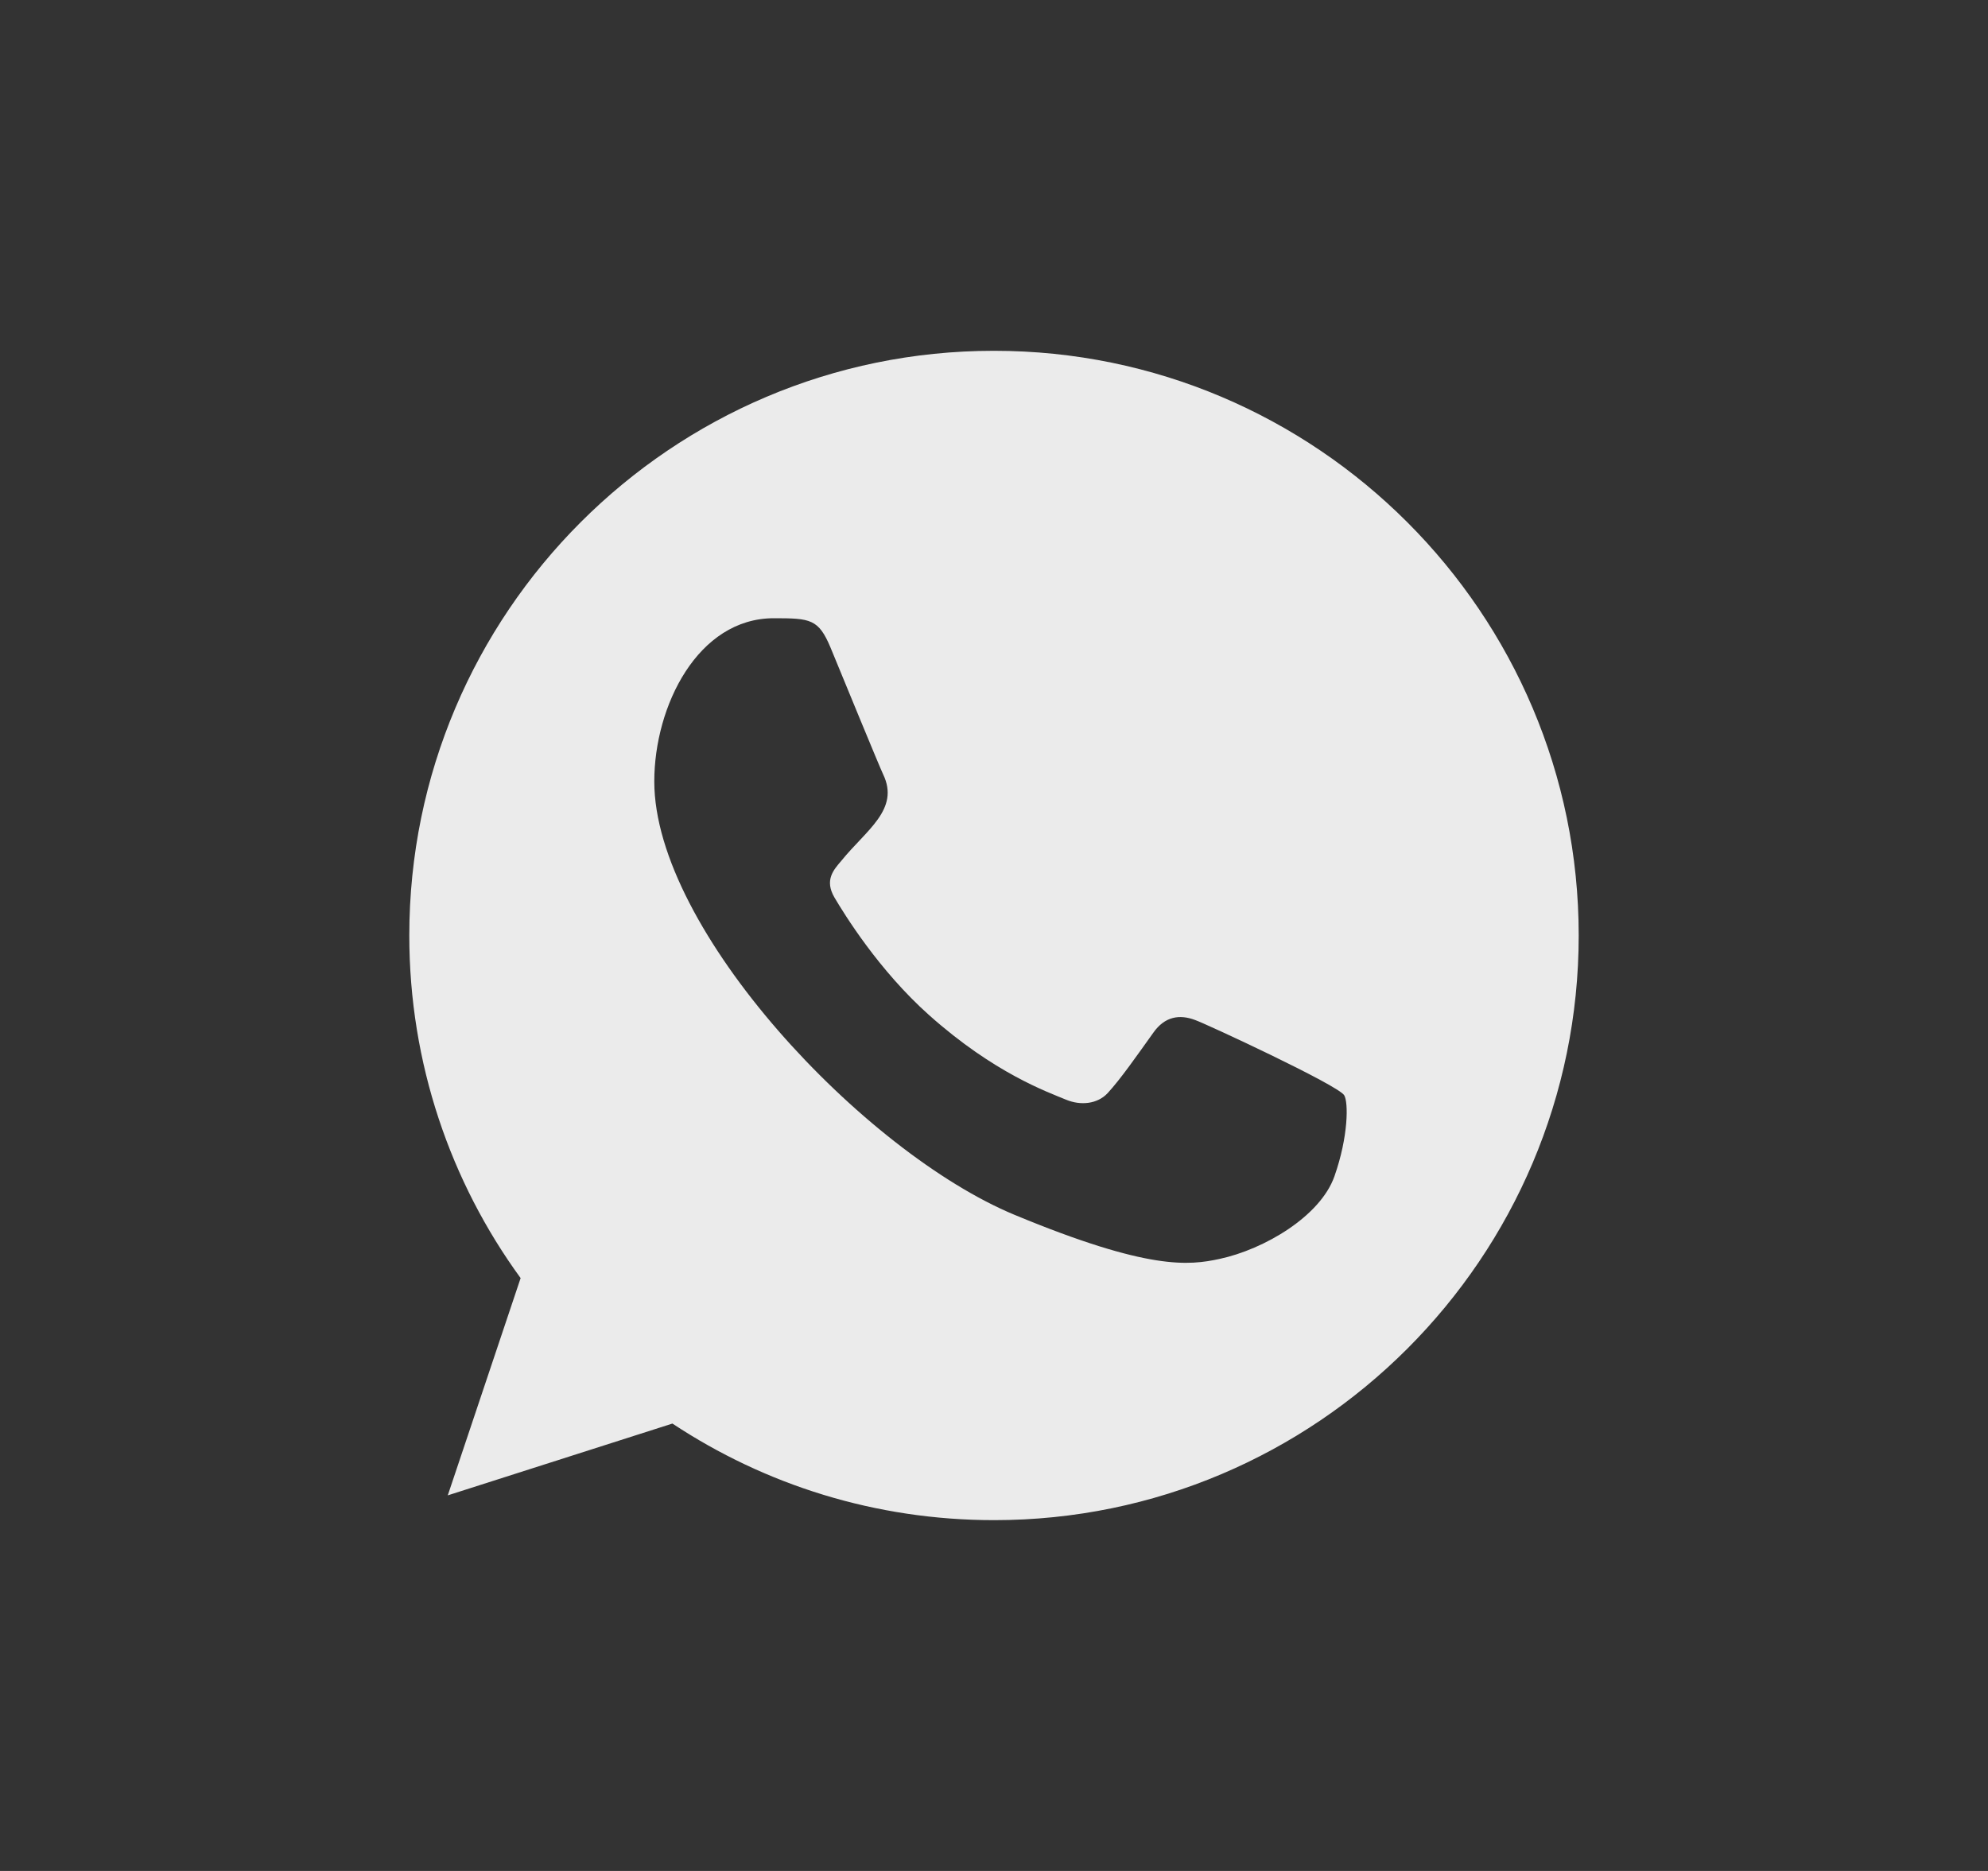 <svg width="17" height="16" viewBox="0 0 17 16" fill="none" xmlns="http://www.w3.org/2000/svg">
<rect x="0" y="0" width="17" height="16" fill="#333333" stroke="none"/>
<path fill-rule="evenodd" clip-rule="evenodd" d="M11.411 10.06C11.29 10.402 10.811 10.684 10.429 10.766C10.168 10.822 9.826 10.866 8.678 10.39C7.387 9.855 5.595 7.95 5.595 6.683C5.595 6.038 5.967 5.287 6.617 5.287C6.931 5.287 7 5.293 7.103 5.54C7.223 5.831 7.517 6.548 7.552 6.622C7.697 6.923 7.405 7.1 7.194 7.362C7.126 7.441 7.05 7.527 7.135 7.674C7.22 7.818 7.514 8.297 7.946 8.682C8.504 9.179 8.957 9.338 9.118 9.405C9.239 9.455 9.383 9.443 9.471 9.349C9.582 9.229 9.721 9.029 9.862 8.832C9.961 8.691 10.088 8.673 10.22 8.723C10.31 8.754 11.447 9.282 11.495 9.367C11.531 9.428 11.531 9.719 11.411 10.06ZM8.501 3H8.498C5.742 3 3.5 5.243 3.5 8C3.5 9.093 3.853 10.108 4.452 10.93L3.829 12.788L5.75 12.174C6.541 12.697 7.484 13 8.501 13C11.258 13 13.5 10.757 13.5 8C13.5 5.243 11.258 3 8.501 3Z" fill="white" fill-opacity="0.9"/>
</svg>
